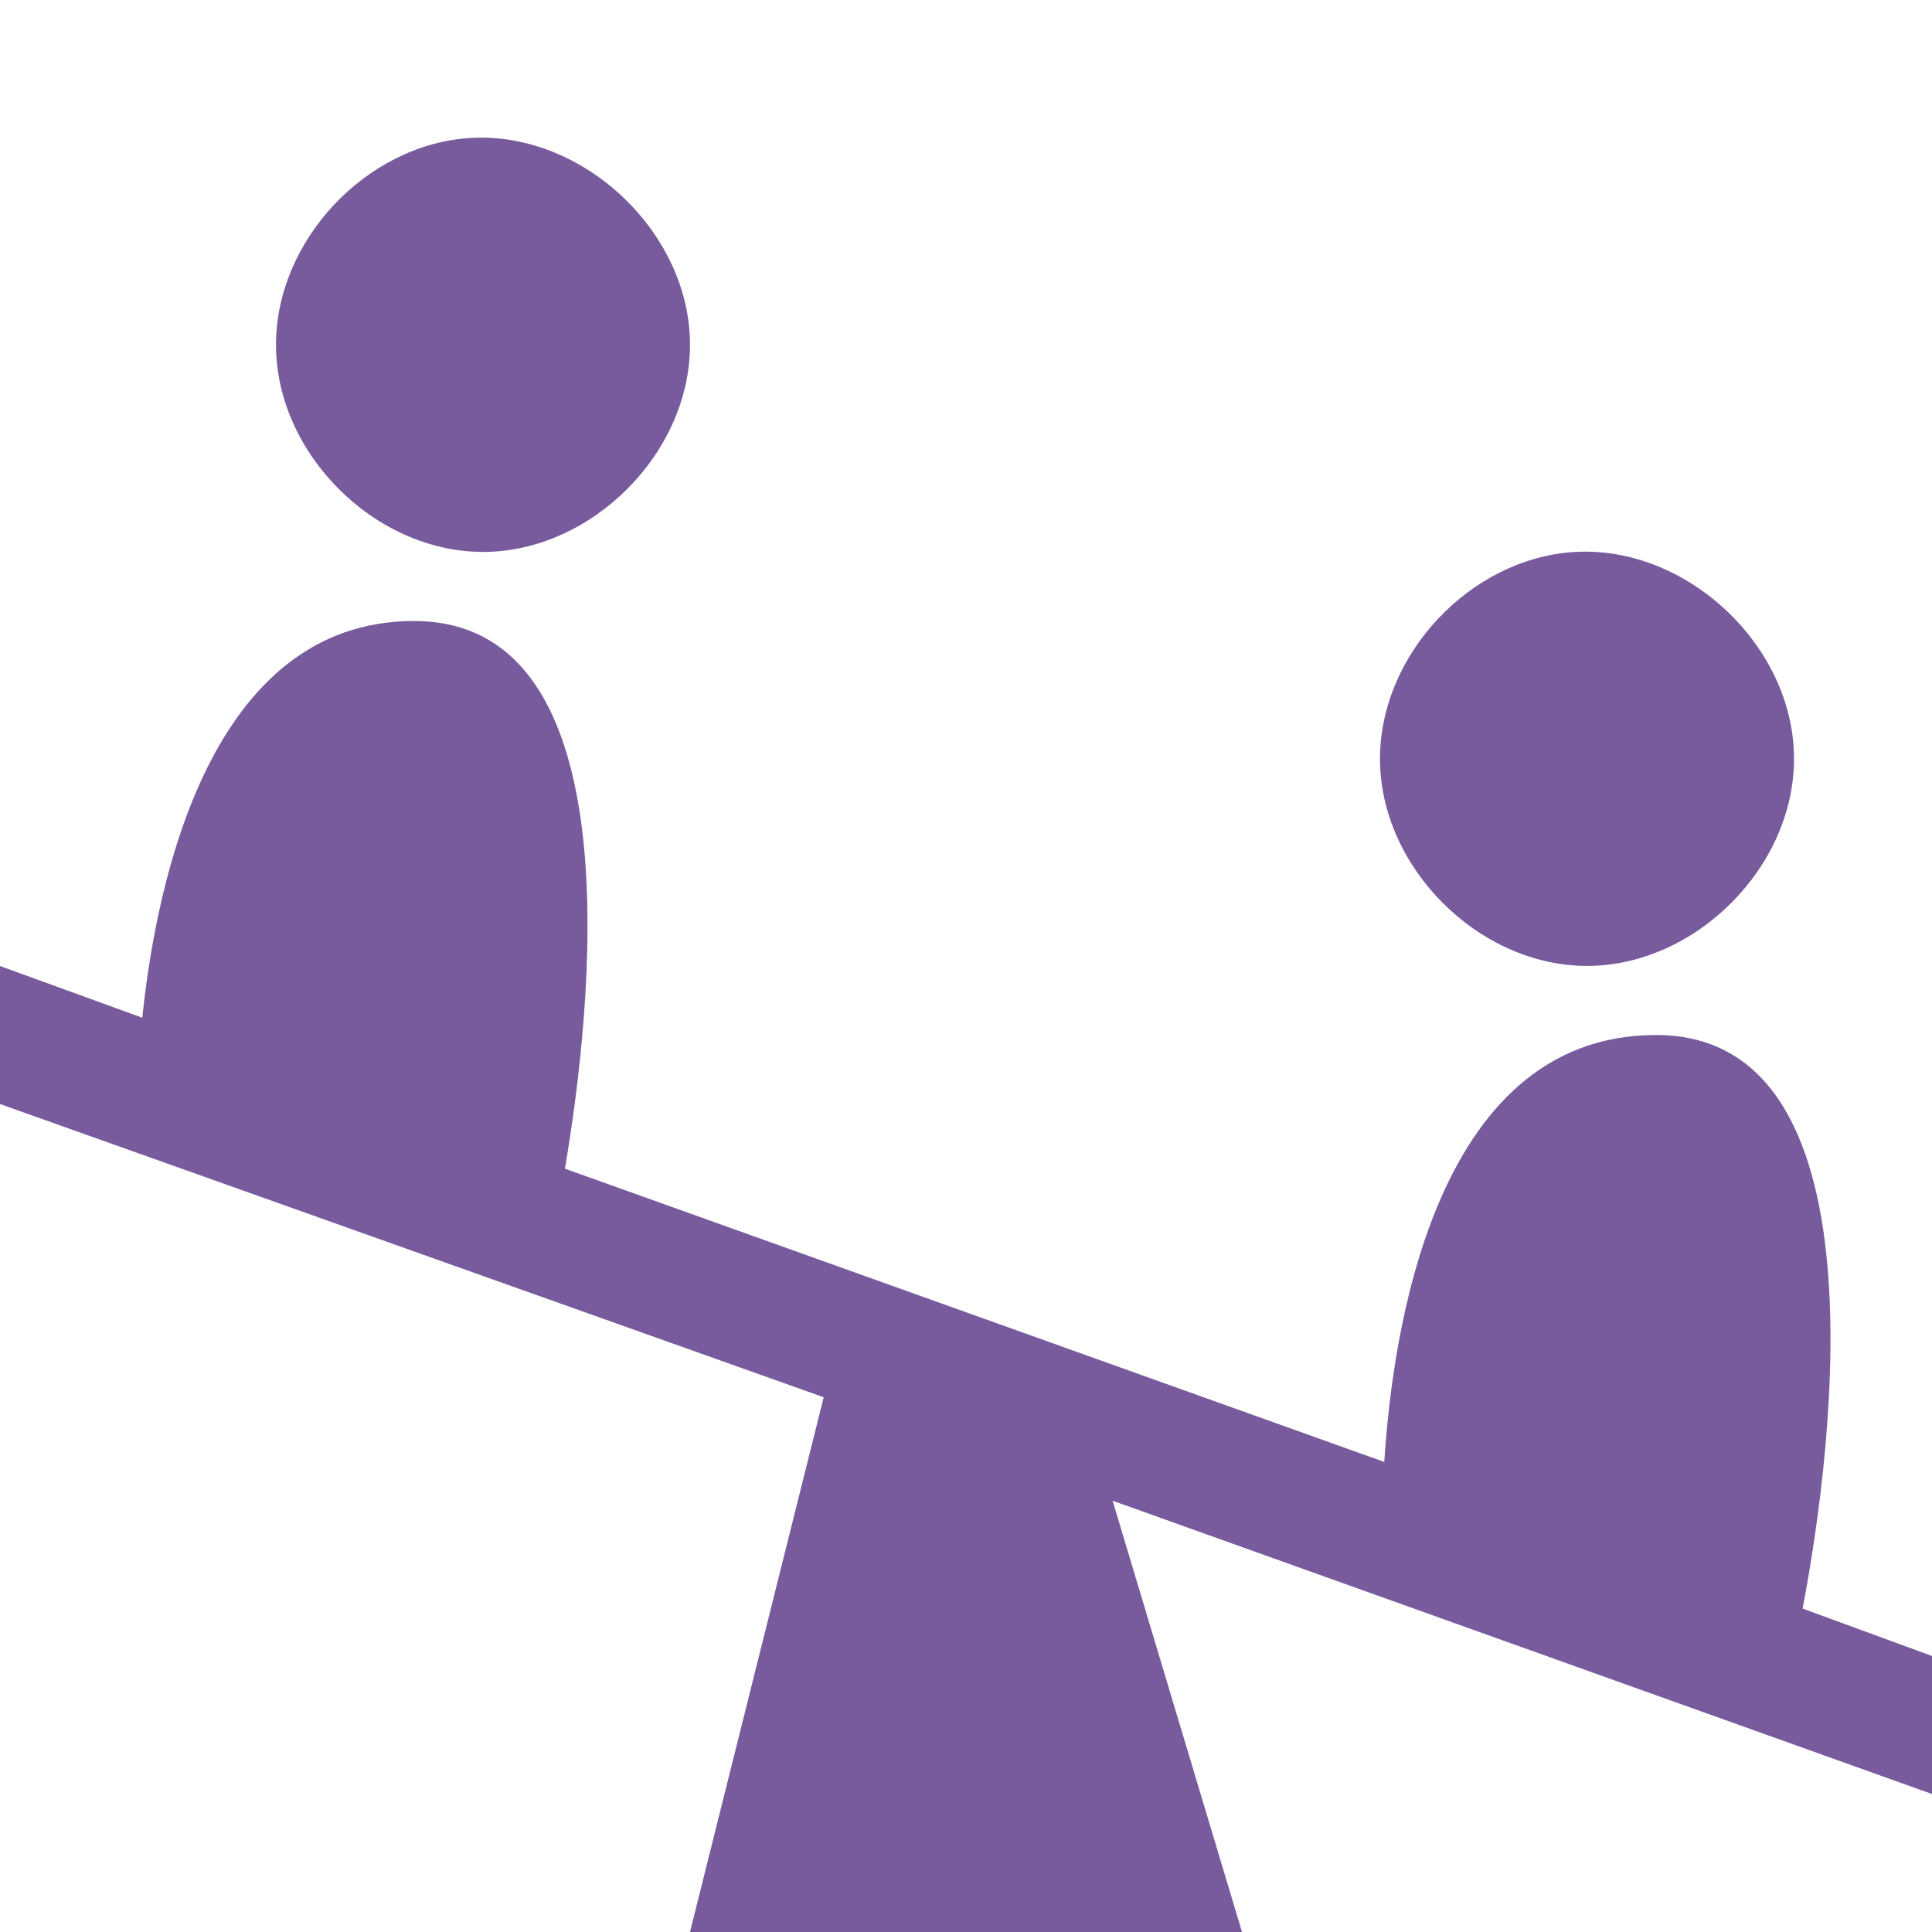 <svg width="64" height="64" viewBox="0 0 64 64" fill="none" xmlns="http://www.w3.org/2000/svg">
<g clip-path="url(#clip0_30_179)">
<path d="M15.571 4.571C12.126 4.787 9.136 7.977 9.143 11.429C9.144 15.018 12.41 18.283 16 18.283C19.59 18.283 22.856 15.018 22.857 11.429C22.864 7.691 19.302 4.338 15.571 4.571ZM52.143 18.286C48.698 18.502 45.708 21.691 45.714 25.143C45.716 28.732 48.982 31.997 52.571 31.997C56.161 31.997 59.427 28.732 59.429 25.143C59.436 21.405 55.873 18.052 52.143 18.286ZM13.714 20.572C6.99 20.572 5.185 29.136 4.714 33.714L0 32V36.572L27.286 46.286L22.857 64H41.143L36.857 49.714L64 59.429V54.857L59.714 53.286C60.464 49.348 62.857 34.286 54.857 34.286C47.367 34.286 46.102 44.546 45.857 48.429L18.714 38.714C19.589 33.543 21.093 20.572 13.714 20.572Z" fill="#563283" fill-opacity="0.8"/>
</g>
<defs>
<clipPath id="clip0_30_179">
<rect width="64" height="64" fill="white"/>
</clipPath>
</defs>
</svg>
